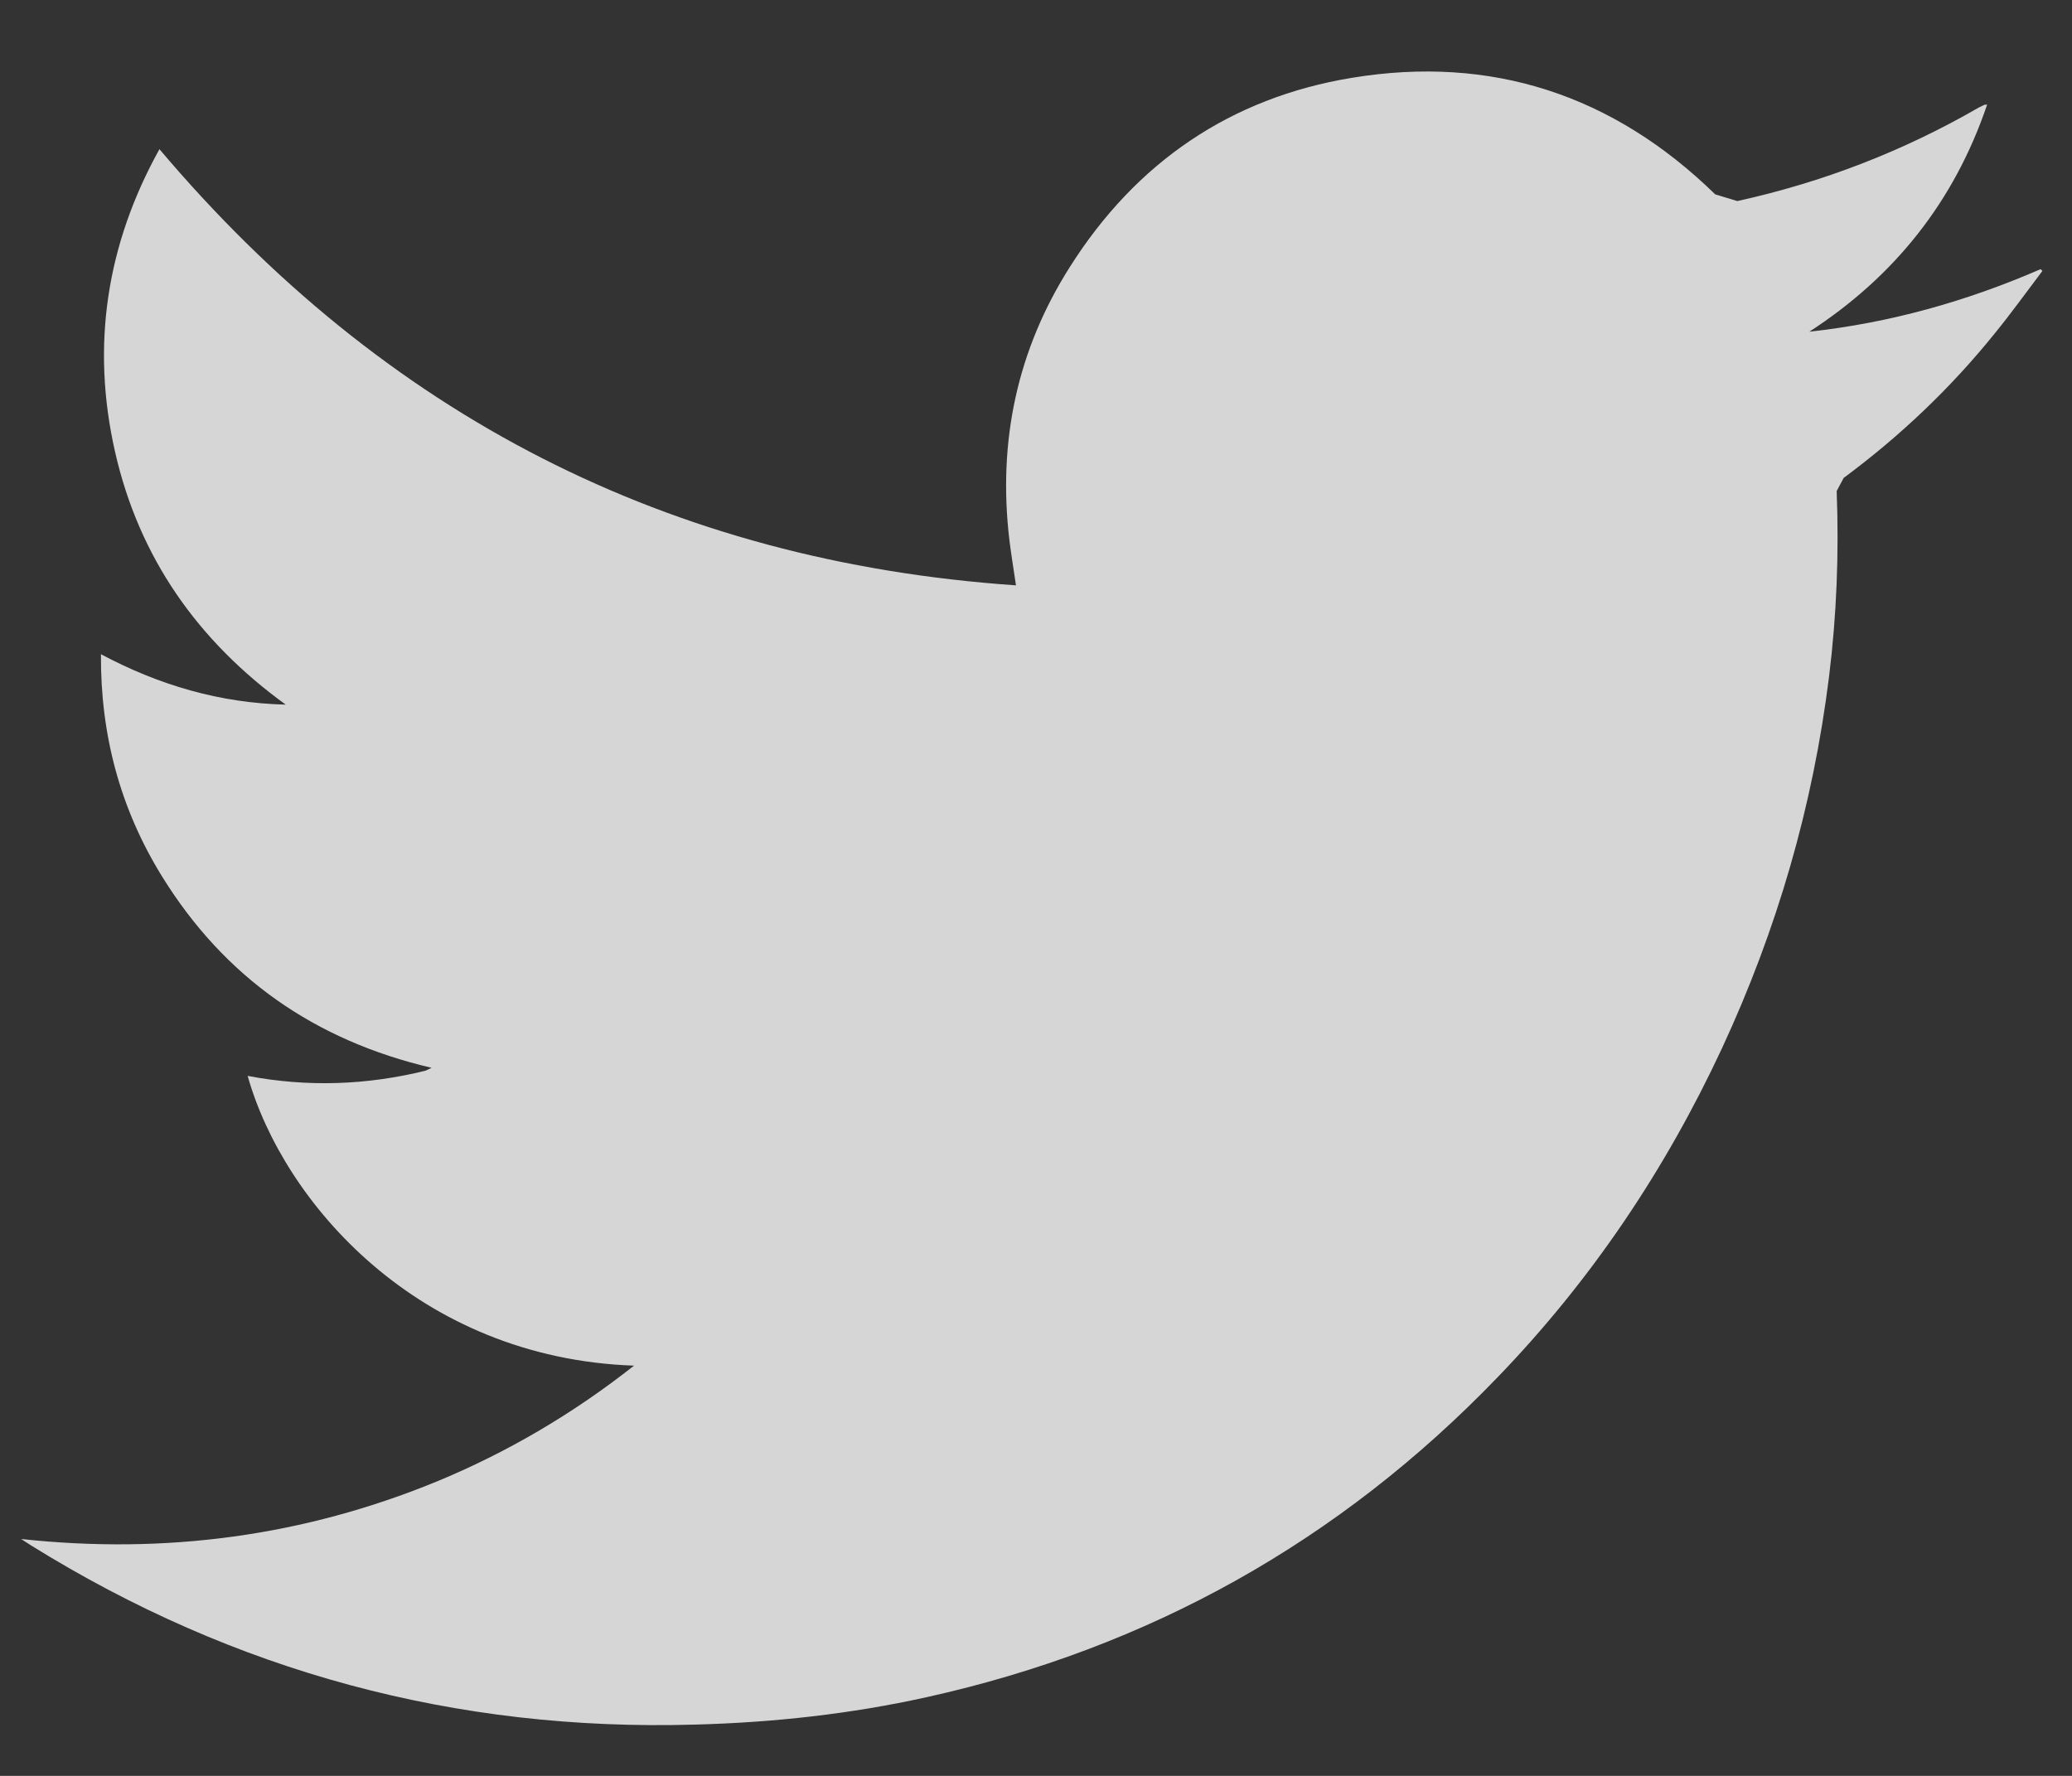 <svg width="21" height="18" viewBox="0 0 21 18" fill="none" xmlns="http://www.w3.org/2000/svg">
<rect x="0" y="0" width="21" height="18" fill="#333333" stroke="none"/>
<path fill-rule="evenodd" clip-rule="evenodd" d="M6.426 13.842C4.238 13.765 2.871 12.187 2.51 10.905C3.119 11.021 3.718 10.999 4.314 10.852L4.374 10.823C3.19 10.546 2.275 9.908 1.641 8.881C1.219 8.198 1.018 7.45 1.023 6.631C1.616 6.947 2.233 7.126 2.896 7.142C2.007 6.498 1.409 5.654 1.165 4.575C0.922 3.5 1.08 2.477 1.616 1.512C3.896 4.209 6.779 5.691 10.297 5.933C10.273 5.766 10.248 5.62 10.23 5.471C10.112 4.474 10.309 3.546 10.845 2.703C11.514 1.646 12.472 0.991 13.7 0.789C15.116 0.555 16.351 0.962 17.384 1.97L17.608 2.038C18.474 1.847 19.289 1.533 20.057 1.089L20.113 1.062L20.14 1.06C19.807 2.043 19.2 2.803 18.338 3.362C19.153 3.273 19.932 3.054 20.682 2.728L20.7 2.746C20.539 2.959 20.383 3.176 20.215 3.382C19.769 3.935 19.256 4.422 18.686 4.844L18.615 4.977C18.639 5.605 18.615 6.232 18.538 6.855C18.375 8.171 18.01 9.424 17.453 10.624C16.877 11.861 16.125 12.979 15.178 13.96C13.573 15.627 11.642 16.703 9.393 17.202C8.621 17.373 7.839 17.459 7.047 17.48C4.622 17.551 2.376 16.945 0.313 15.663L0.214 15.599C1.683 15.758 3.081 15.568 4.425 15.017C5.138 14.722 5.8 14.335 6.426 13.842Z" fill="white" fill-opacity="0.8"/>
</svg>
